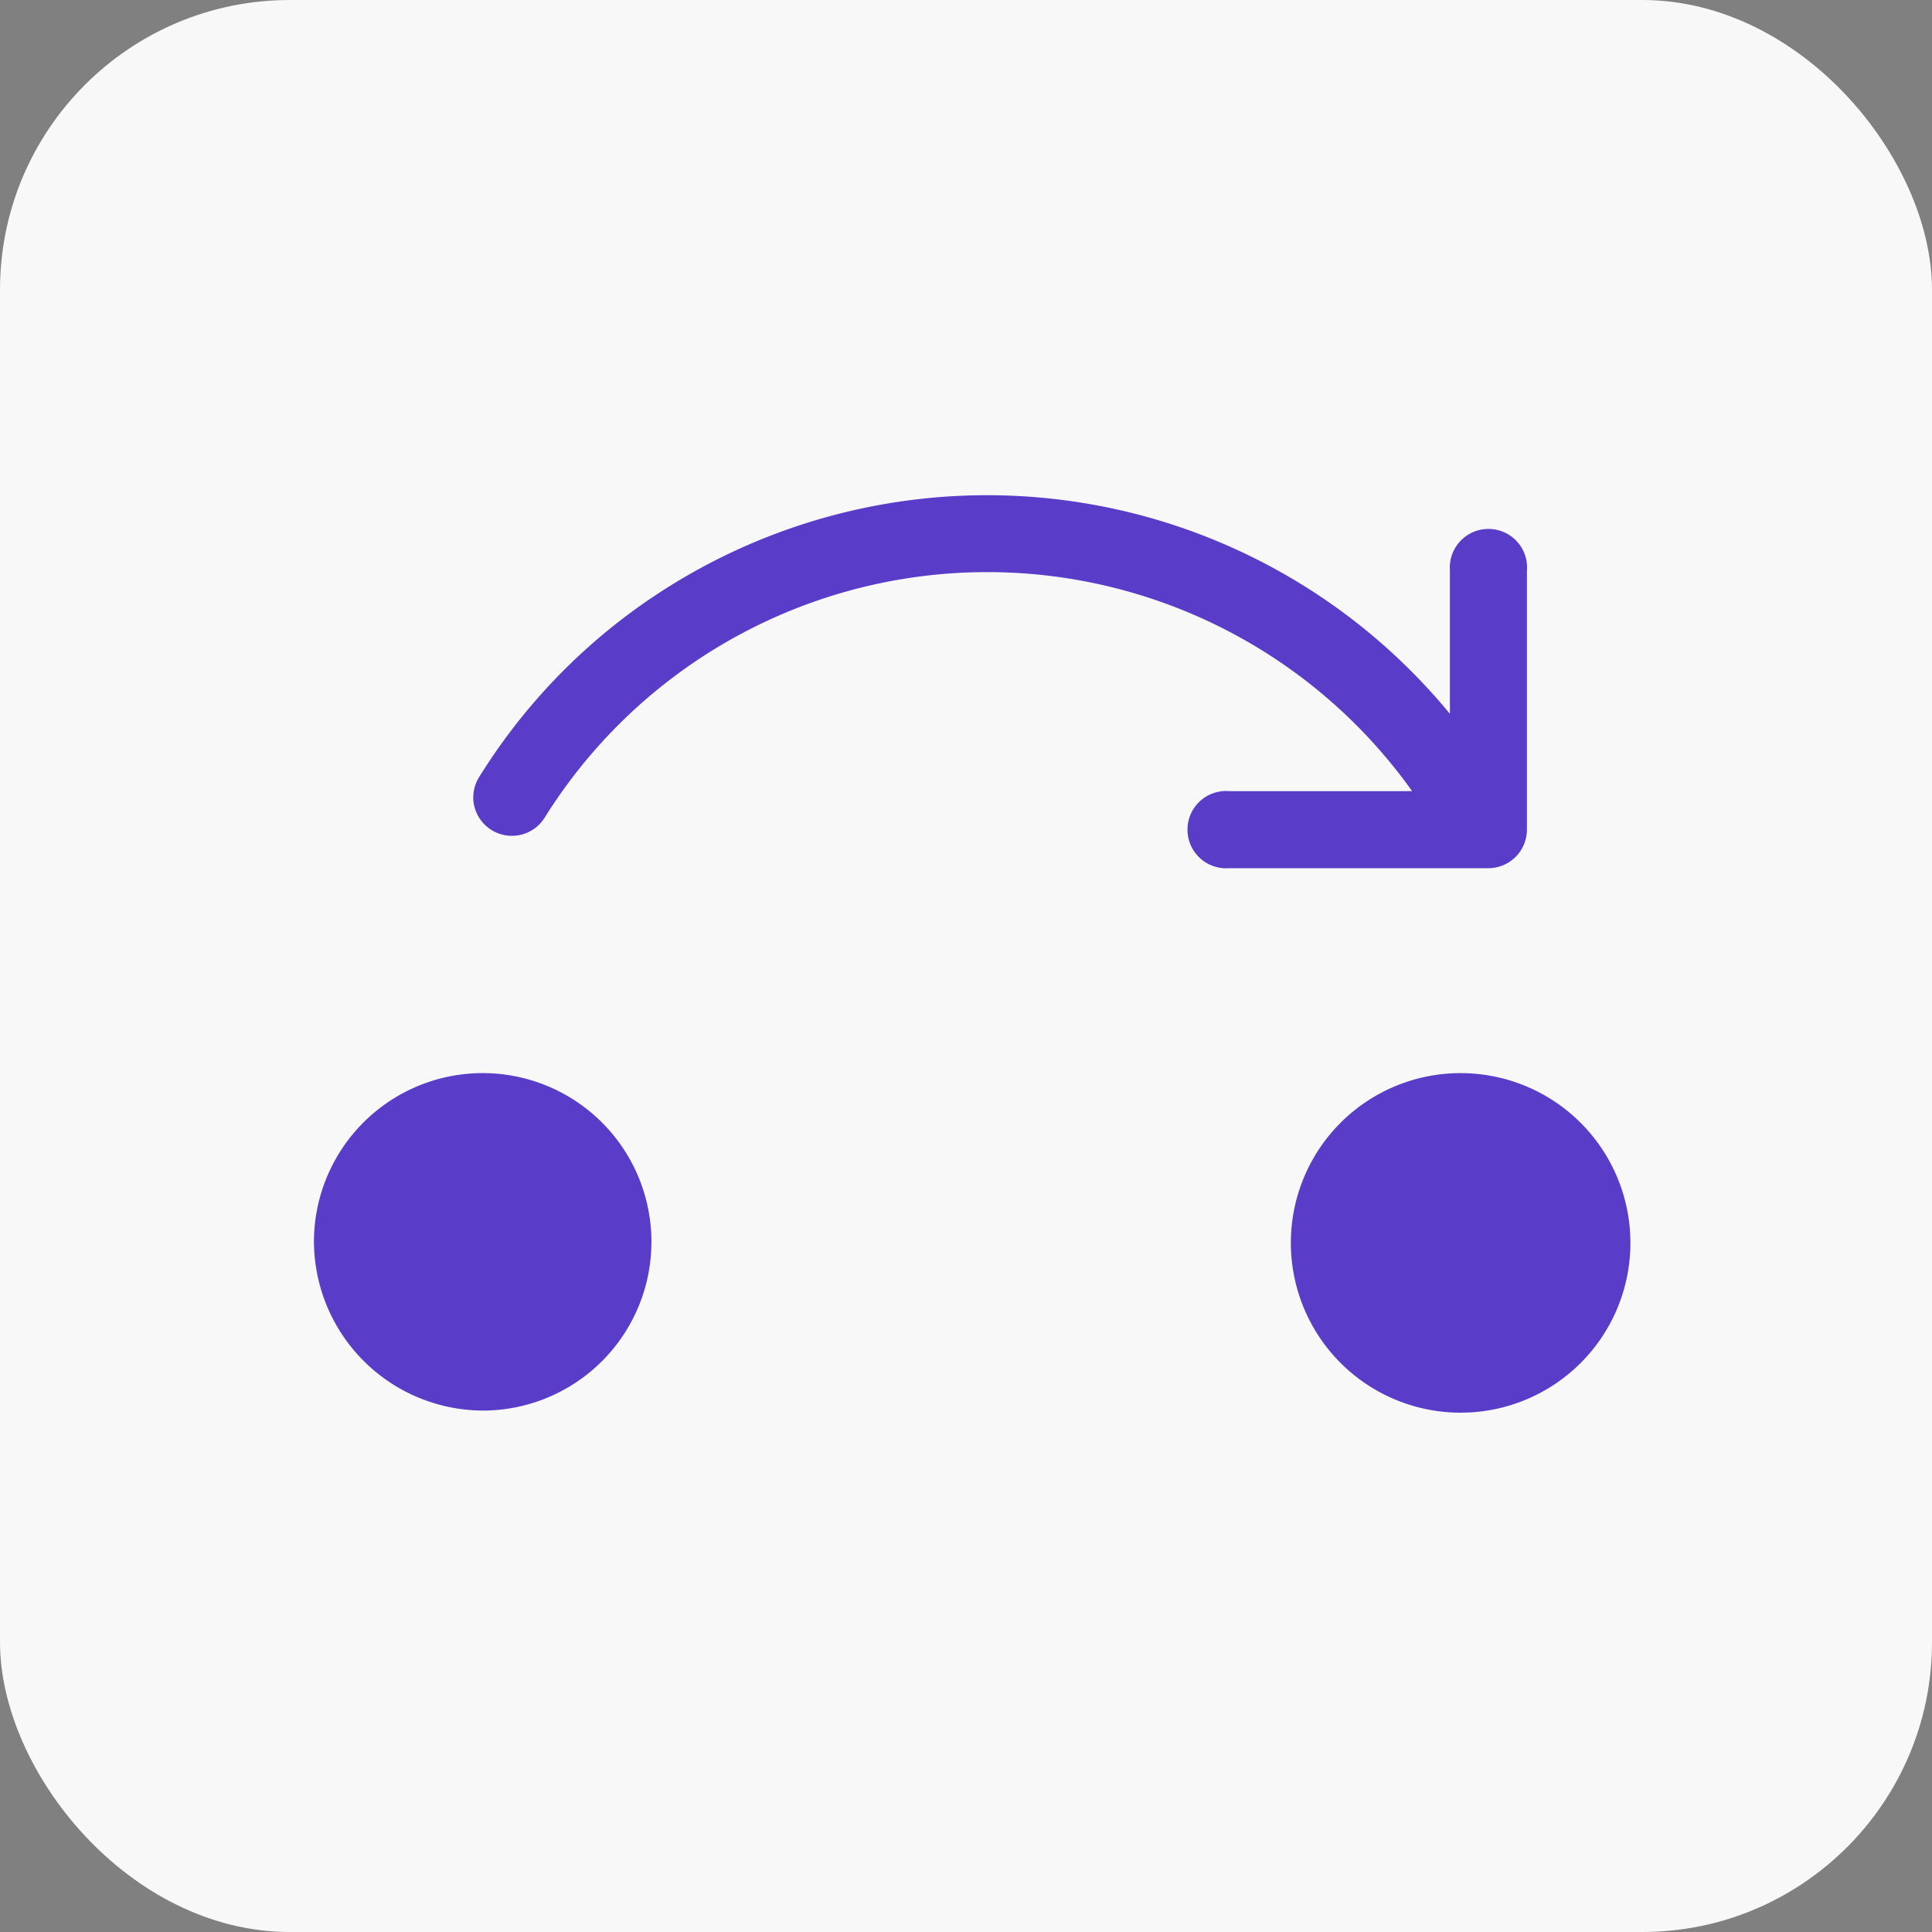 <svg xmlns="http://www.w3.org/2000/svg" width="80" height="80" viewBox="0 0 80 80"><rect x="0" y="0" width="80" height="80" fill="#808080" stroke="none"/><defs><style>.a{fill:#f8f8f8;}.b,.c{fill:#593cc7;}.c{stroke:#593cc7;}</style></defs><g transform="translate(-40 -1406)"><rect class="a" width="80" height="80" rx="12" transform="translate(40 1406)"/><g transform="translate(41.5 1402.621)"><path class="b" d="M13.53,70.454A6.987,6.987,0,1,0,6.5,63.467,7.024,7.024,0,0,0,13.53,70.454Z" transform="translate(5 -8.666)"/><path class="b" d="M74.24,63.467a7.03,7.03,0,1,0,7.03-6.986A7.024,7.024,0,0,0,74.24,63.467Z" transform="translate(-22.288 -8.666)"/><path class="c" d="M31.707,27.63a24.094,24.094,0,0,0-8.465,8.183,1.1,1.1,0,0,0-.172.624h0a1.1,1.1,0,0,0,2.034.531,22.1,22.1,0,0,1,37.287-.329H53.863a1.1,1.1,0,1,0-.031,2.19H64.6a1.1,1.1,0,0,0,1.1-1.1V27a1.1,1.1,0,1,0-2.19-.031V34.4A24.316,24.316,0,0,0,31.707,27.63Z" transform="translate(-4.473)"/></g></g></svg>